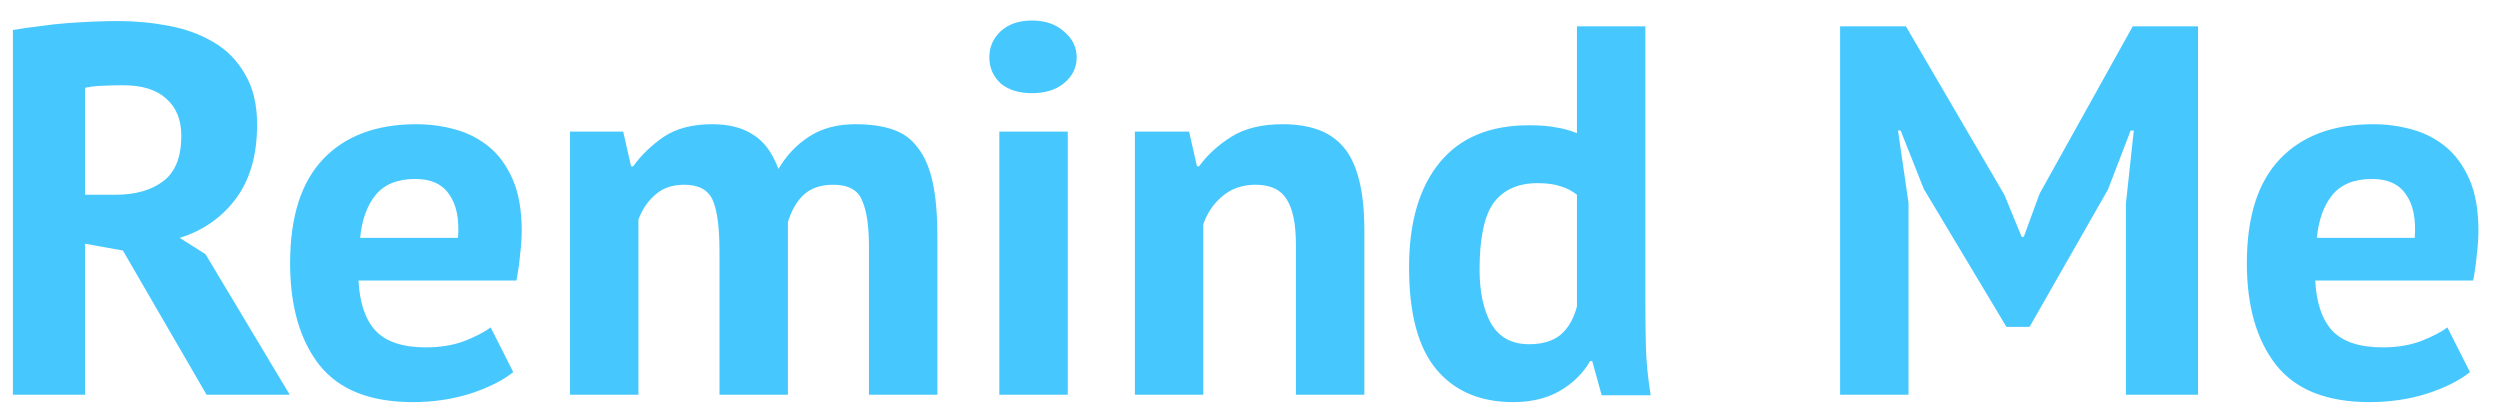 <svg width="114" height="19" viewBox="0 0 114 19" fill="none" xmlns="http://www.w3.org/2000/svg">
<path d="M0.588 1.368C0.956 1.304 1.348 1.248 1.764 1.2C2.196 1.136 2.62 1.088 3.036 1.056C3.468 1.024 3.884 1 4.284 0.984C4.684 0.968 5.052 0.96 5.388 0.96C6.172 0.96 6.94 1.032 7.692 1.176C8.46 1.32 9.14 1.568 9.732 1.92C10.34 2.272 10.82 2.76 11.172 3.384C11.54 3.992 11.724 4.76 11.724 5.688C11.724 7.064 11.404 8.184 10.764 9.048C10.124 9.912 9.268 10.512 8.196 10.848L9.372 11.592L13.212 18H9.42L5.604 11.424L3.876 11.112V18H0.588V1.368ZM5.628 3.888C5.292 3.888 4.956 3.896 4.62 3.912C4.3 3.928 4.052 3.96 3.876 4.008V8.88H5.268C6.18 8.88 6.908 8.672 7.452 8.256C7.996 7.84 8.268 7.152 8.268 6.192C8.268 5.472 8.044 4.912 7.596 4.512C7.148 4.096 6.492 3.888 5.628 3.888ZM23.405 16.968C22.925 17.352 22.27 17.68 21.438 17.952C20.622 18.208 19.75 18.336 18.822 18.336C16.886 18.336 15.47 17.776 14.573 16.656C13.678 15.52 13.229 13.968 13.229 12C13.229 9.888 13.733 8.304 14.742 7.248C15.749 6.192 17.166 5.664 18.989 5.664C19.598 5.664 20.189 5.744 20.765 5.904C21.341 6.064 21.854 6.328 22.302 6.696C22.75 7.064 23.11 7.56 23.381 8.184C23.654 8.808 23.79 9.584 23.79 10.512C23.79 10.848 23.765 11.208 23.718 11.592C23.686 11.976 23.63 12.376 23.549 12.792H16.349C16.398 13.8 16.654 14.56 17.117 15.072C17.598 15.584 18.366 15.84 19.422 15.84C20.078 15.84 20.662 15.744 21.174 15.552C21.701 15.344 22.102 15.136 22.373 14.928L23.405 16.968ZM18.942 8.16C18.125 8.16 17.517 8.408 17.117 8.904C16.733 9.384 16.502 10.032 16.422 10.848H20.886C20.95 9.984 20.814 9.32 20.477 8.856C20.157 8.392 19.645 8.16 18.942 8.16ZM32.809 18V11.472C32.809 10.368 32.705 9.584 32.497 9.12C32.289 8.656 31.857 8.424 31.201 8.424C30.657 8.424 30.217 8.576 29.881 8.88C29.545 9.168 29.289 9.544 29.113 10.008V18H25.993V6H28.417L28.777 7.584H28.873C29.241 7.072 29.705 6.624 30.265 6.24C30.841 5.856 31.577 5.664 32.473 5.664C33.241 5.664 33.865 5.824 34.345 6.144C34.841 6.448 35.225 6.968 35.497 7.704C35.865 7.08 36.337 6.584 36.913 6.216C37.489 5.848 38.185 5.664 39.001 5.664C39.673 5.664 40.241 5.744 40.705 5.904C41.185 6.064 41.569 6.344 41.857 6.744C42.161 7.128 42.385 7.648 42.529 8.304C42.673 8.96 42.745 9.792 42.745 10.8V18H39.625V11.256C39.625 10.312 39.521 9.608 39.313 9.144C39.121 8.664 38.681 8.424 37.993 8.424C37.433 8.424 36.985 8.576 36.649 8.88C36.329 9.184 36.089 9.6 35.929 10.128V18H32.809ZM45.569 6H48.69V18H45.569V6ZM45.114 2.616C45.114 2.152 45.282 1.76 45.617 1.44C45.969 1.104 46.45 0.936 47.057 0.936C47.666 0.936 48.154 1.104 48.522 1.44C48.906 1.76 49.097 2.152 49.097 2.616C49.097 3.08 48.906 3.472 48.522 3.792C48.154 4.096 47.666 4.248 47.057 4.248C46.45 4.248 45.969 4.096 45.617 3.792C45.282 3.472 45.114 3.08 45.114 2.616ZM59.095 18V11.184C59.095 10.208 58.951 9.504 58.663 9.072C58.391 8.64 57.919 8.424 57.247 8.424C56.655 8.424 56.151 8.6 55.735 8.952C55.335 9.288 55.047 9.712 54.871 10.224V18H51.751V6H54.223L54.583 7.584H54.679C55.047 7.072 55.535 6.624 56.143 6.24C56.751 5.856 57.535 5.664 58.495 5.664C59.087 5.664 59.615 5.744 60.079 5.904C60.543 6.064 60.935 6.328 61.255 6.696C61.575 7.064 61.815 7.568 61.975 8.208C62.135 8.832 62.215 9.608 62.215 10.536V18H59.095ZM75.029 13.776C75.029 14.448 75.037 15.12 75.053 15.792C75.069 16.464 75.141 17.208 75.269 18.024H73.037L72.605 16.464H72.509C72.189 17.024 71.725 17.48 71.117 17.832C70.525 18.168 69.821 18.336 69.005 18.336C67.501 18.336 66.333 17.84 65.501 16.848C64.669 15.856 64.253 14.304 64.253 12.192C64.253 10.144 64.717 8.552 65.645 7.416C66.573 6.28 67.933 5.712 69.725 5.712C70.221 5.712 70.629 5.744 70.949 5.808C71.269 5.856 71.589 5.944 71.909 6.072V1.2H75.029V13.776ZM69.725 15.696C70.333 15.696 70.813 15.552 71.165 15.264C71.517 14.96 71.765 14.528 71.909 13.968V8.88C71.685 8.704 71.437 8.576 71.165 8.496C70.893 8.4 70.541 8.352 70.109 8.352C69.229 8.352 68.565 8.648 68.117 9.24C67.685 9.832 67.469 10.848 67.469 12.288C67.469 13.312 67.645 14.136 67.997 14.76C68.365 15.384 68.941 15.696 69.725 15.696ZM96.941 9.288L97.301 5.952H97.157L96.125 8.64L92.549 14.904H91.493L87.725 8.616L86.669 5.952H86.549L87.029 9.264V18H83.909V1.2H86.909L91.397 8.88L92.189 10.8H92.285L93.005 8.832L97.253 1.2H100.229V18H96.941V9.288ZM112.632 16.968C112.152 17.352 111.496 17.68 110.664 17.952C109.848 18.208 108.976 18.336 108.048 18.336C106.112 18.336 104.696 17.776 103.8 16.656C102.904 15.52 102.456 13.968 102.456 12C102.456 9.888 102.96 8.304 103.968 7.248C104.976 6.192 106.392 5.664 108.216 5.664C108.824 5.664 109.416 5.744 109.992 5.904C110.568 6.064 111.08 6.328 111.528 6.696C111.976 7.064 112.336 7.56 112.608 8.184C112.88 8.808 113.016 9.584 113.016 10.512C113.016 10.848 112.992 11.208 112.944 11.592C112.912 11.976 112.856 12.376 112.776 12.792H105.576C105.624 13.8 105.88 14.56 106.344 15.072C106.824 15.584 107.592 15.84 108.648 15.84C109.304 15.84 109.888 15.744 110.4 15.552C110.928 15.344 111.328 15.136 111.6 14.928L112.632 16.968ZM108.168 8.16C107.352 8.16 106.744 8.408 106.344 8.904C105.96 9.384 105.728 10.032 105.648 10.848H110.112C110.176 9.984 110.04 9.32 109.704 8.856C109.384 8.392 108.872 8.16 108.168 8.16Z" fill="#46C8FF"/>
</svg>
